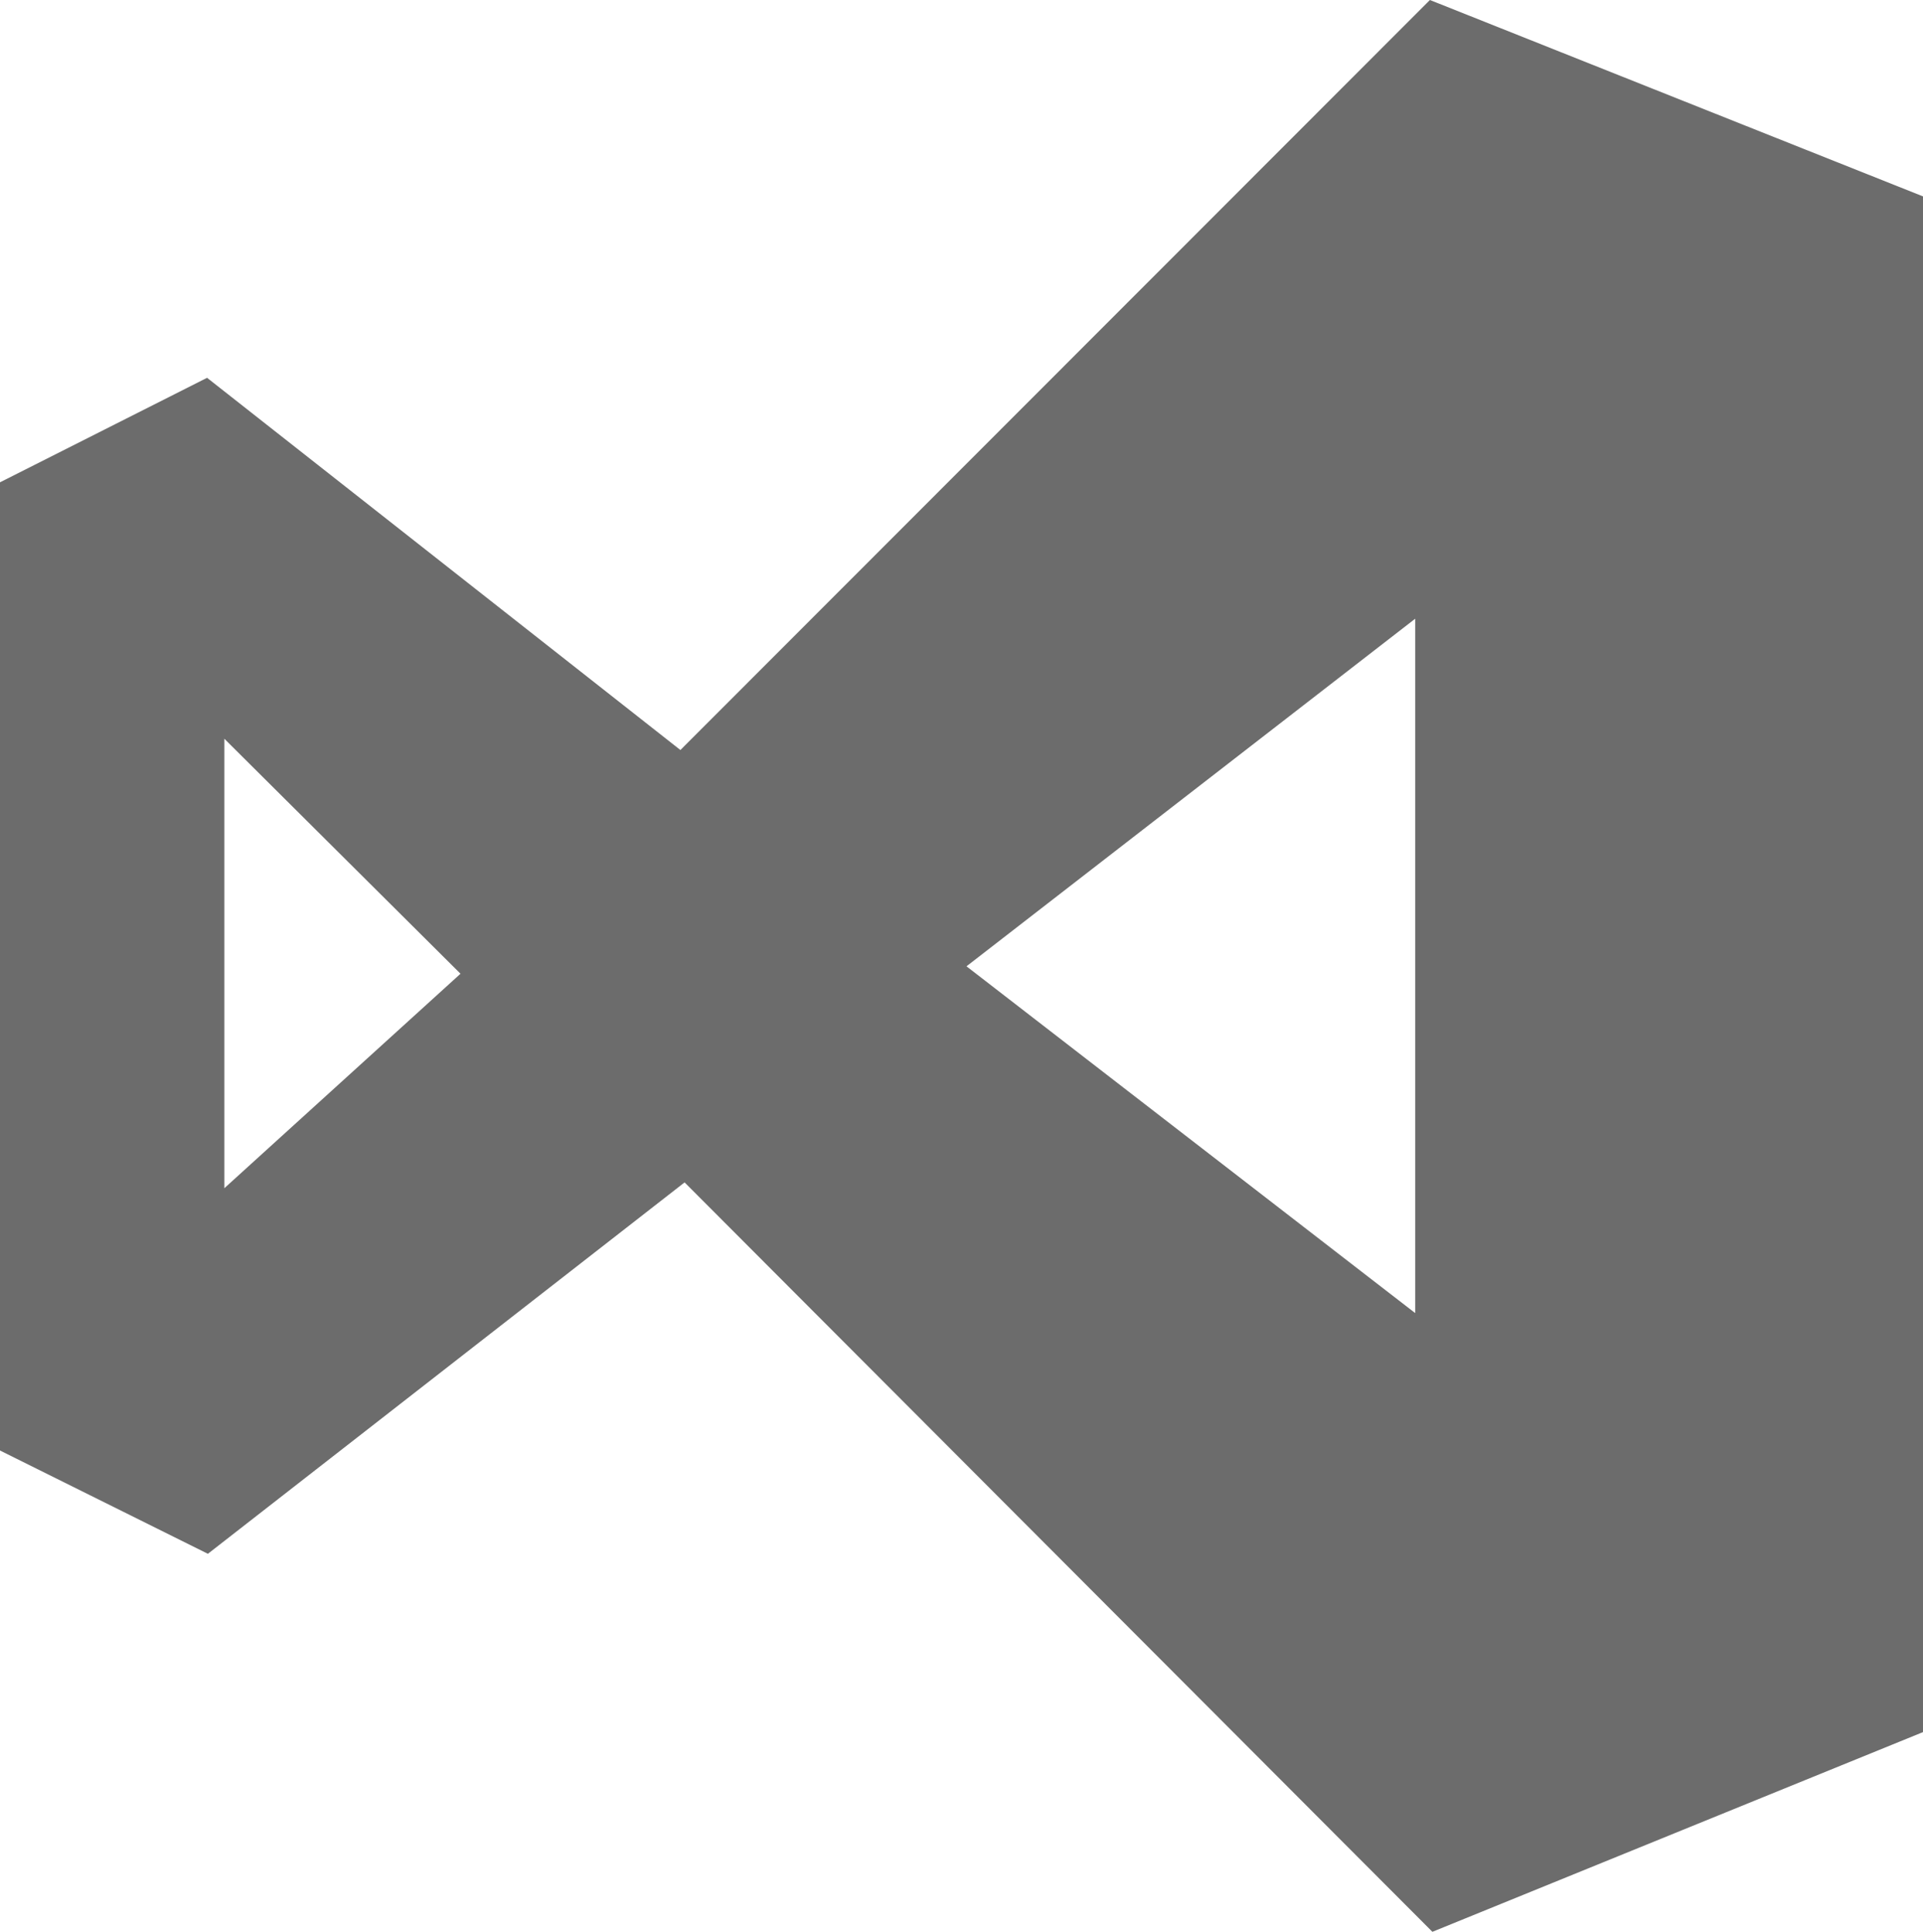 <svg xmlns="http://www.w3.org/2000/svg" width="28.5" height="28.634" viewBox="0 0 28.5 28.634"><defs><style>.a{fill:#6c6c6c;}</style></defs><path class="a" d="M10.146,17.526,3.081,23.031,0,21.5V7.149L3.069,5.6l7.015,5.517L21.192,0,28.5,2.911V25.674l-7.271,2.96Zm10.828,1.937V9.171l-6.65,5.152ZM3.325,17.612l3.5-3.179-3.5-3.483Z"/></svg>
